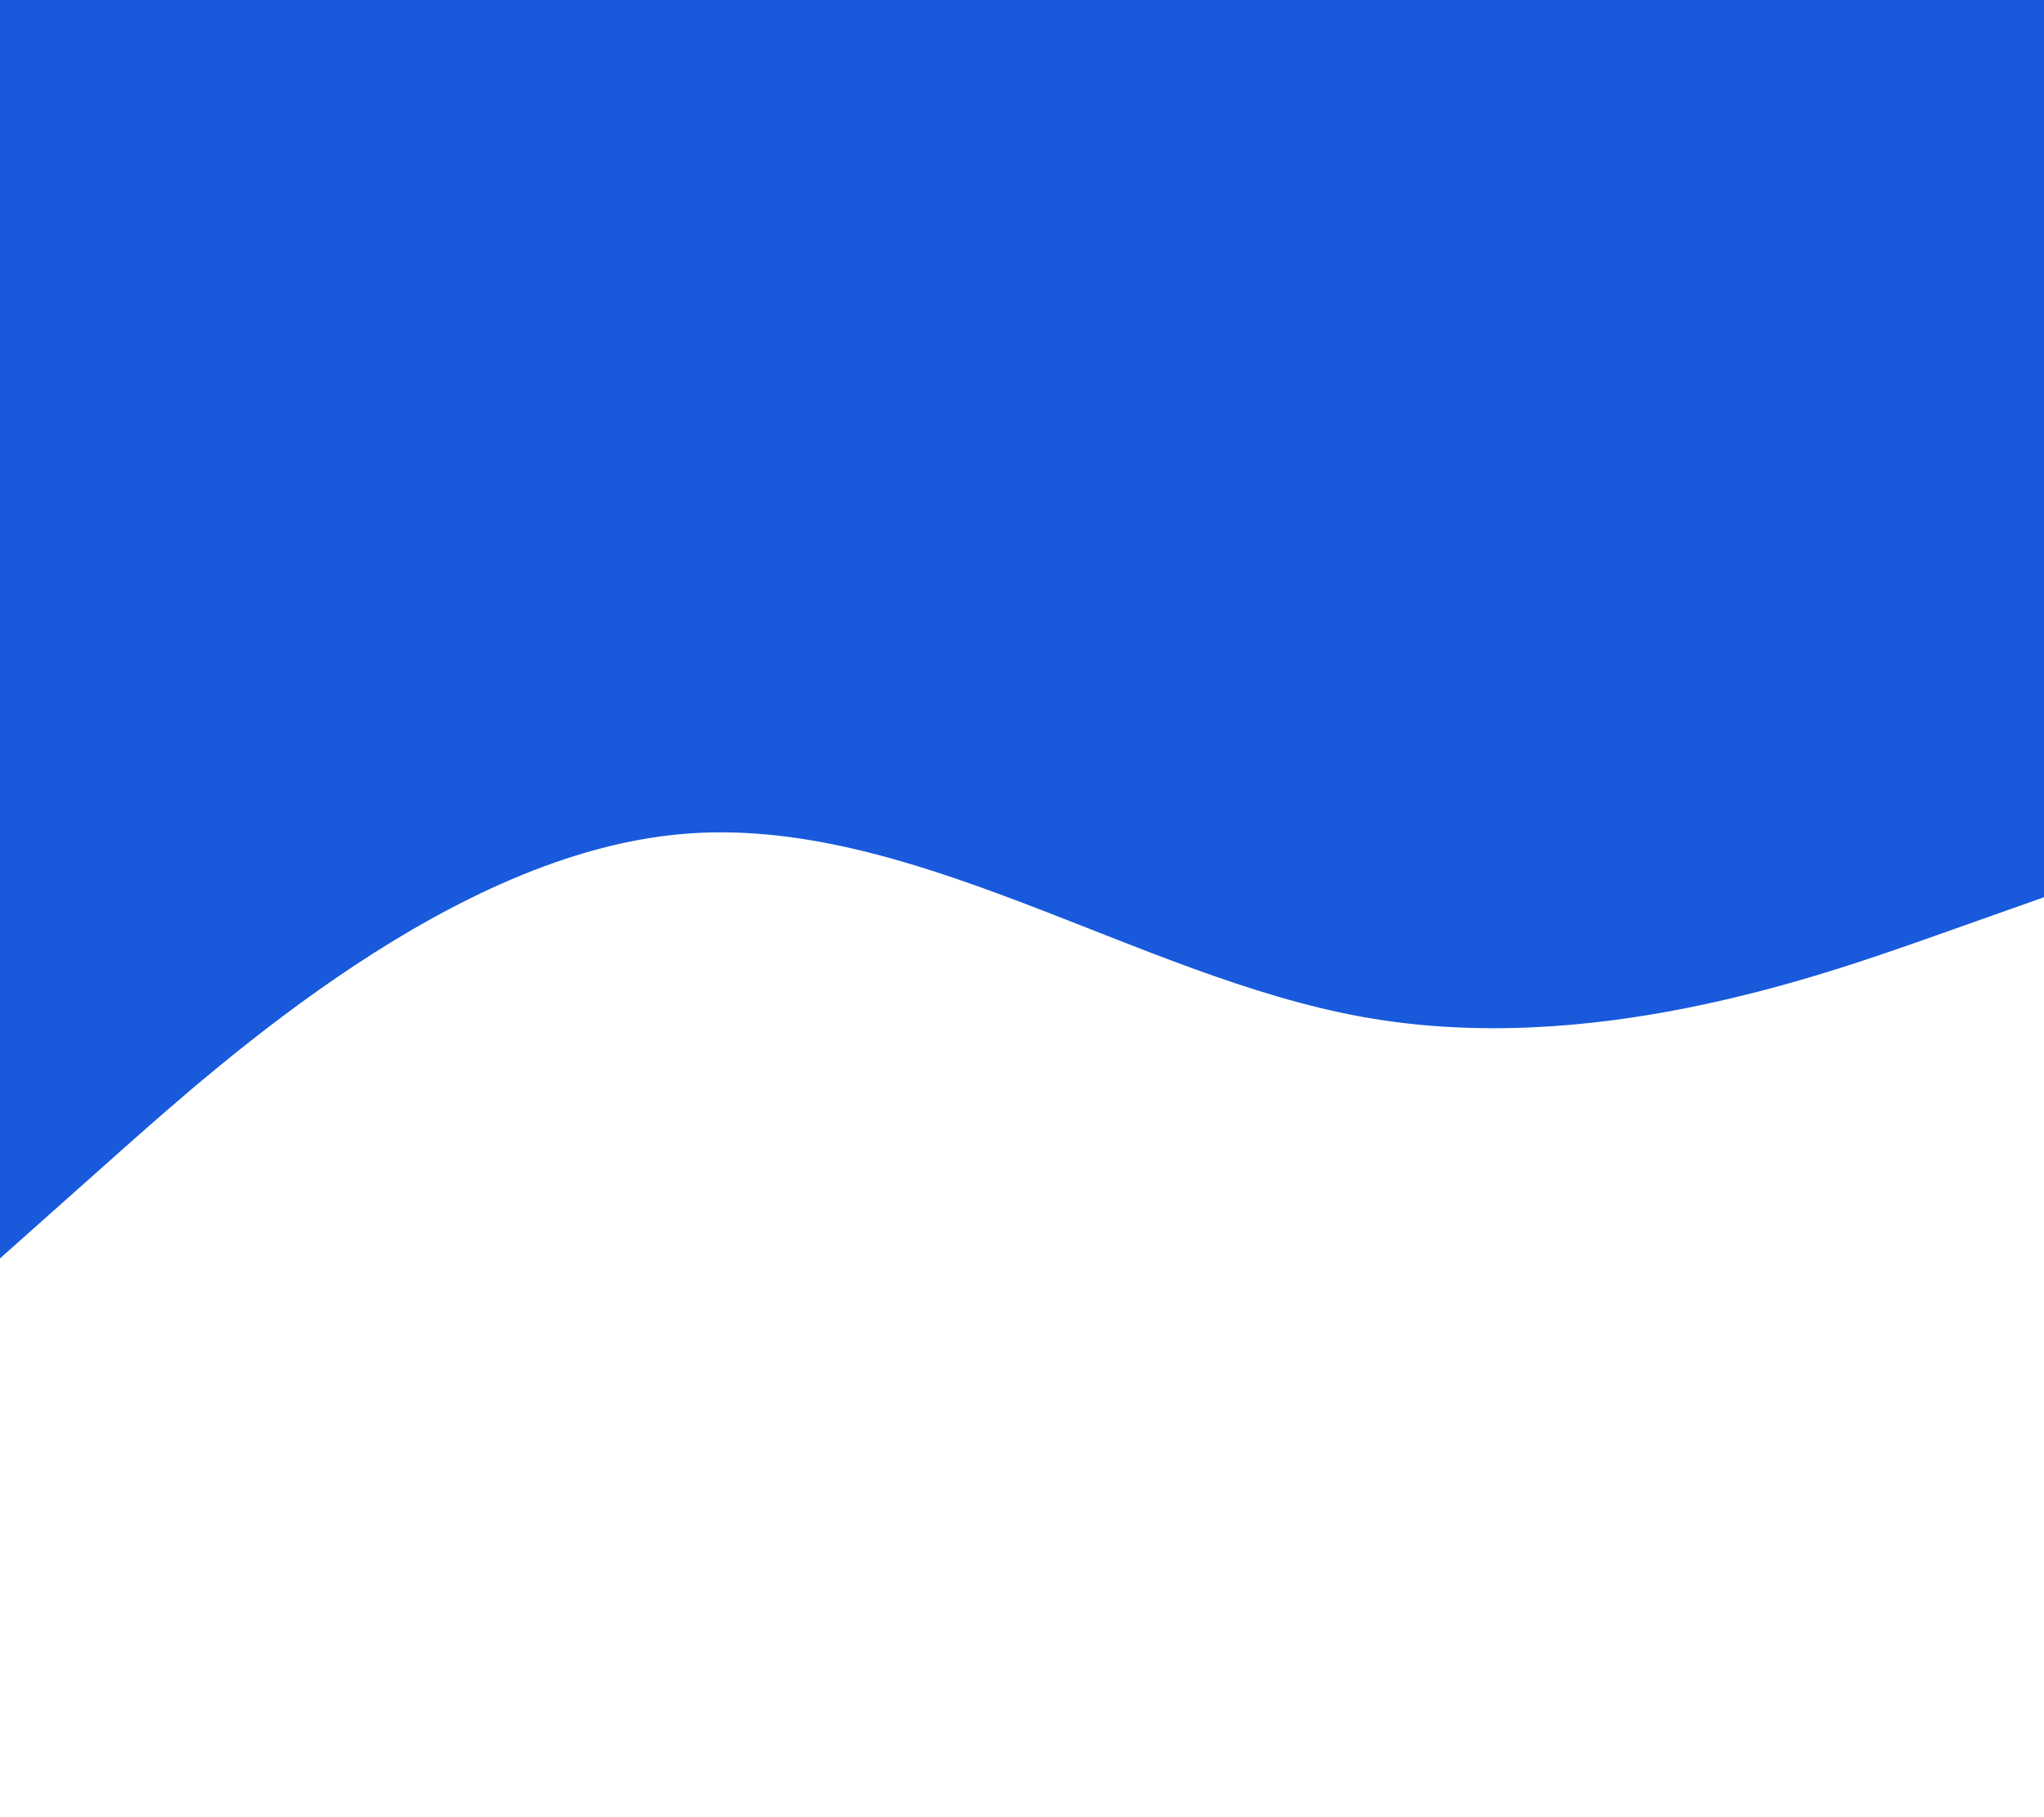 <svg id="visual" viewBox="0 0 900 800" width="900" height="800" xmlns="http://www.w3.org/2000/svg" xmlns:xlink="http://www.w3.org/1999/xlink" version="1.1"><path d="M0 554L50 509.5C100 465 200 376 300 367.2C400 358.3 500 429.7 600 447.7C700 465.7 800 430.3 850 412.7L900 395L900 0L850 0C800 0 700 0 600 0C500 0 400 0 300 0C200 0 100 0 50 0L0 0Z" fill="#185ADB" stroke-linecap="round" stroke-linejoin="miter"></path></svg>